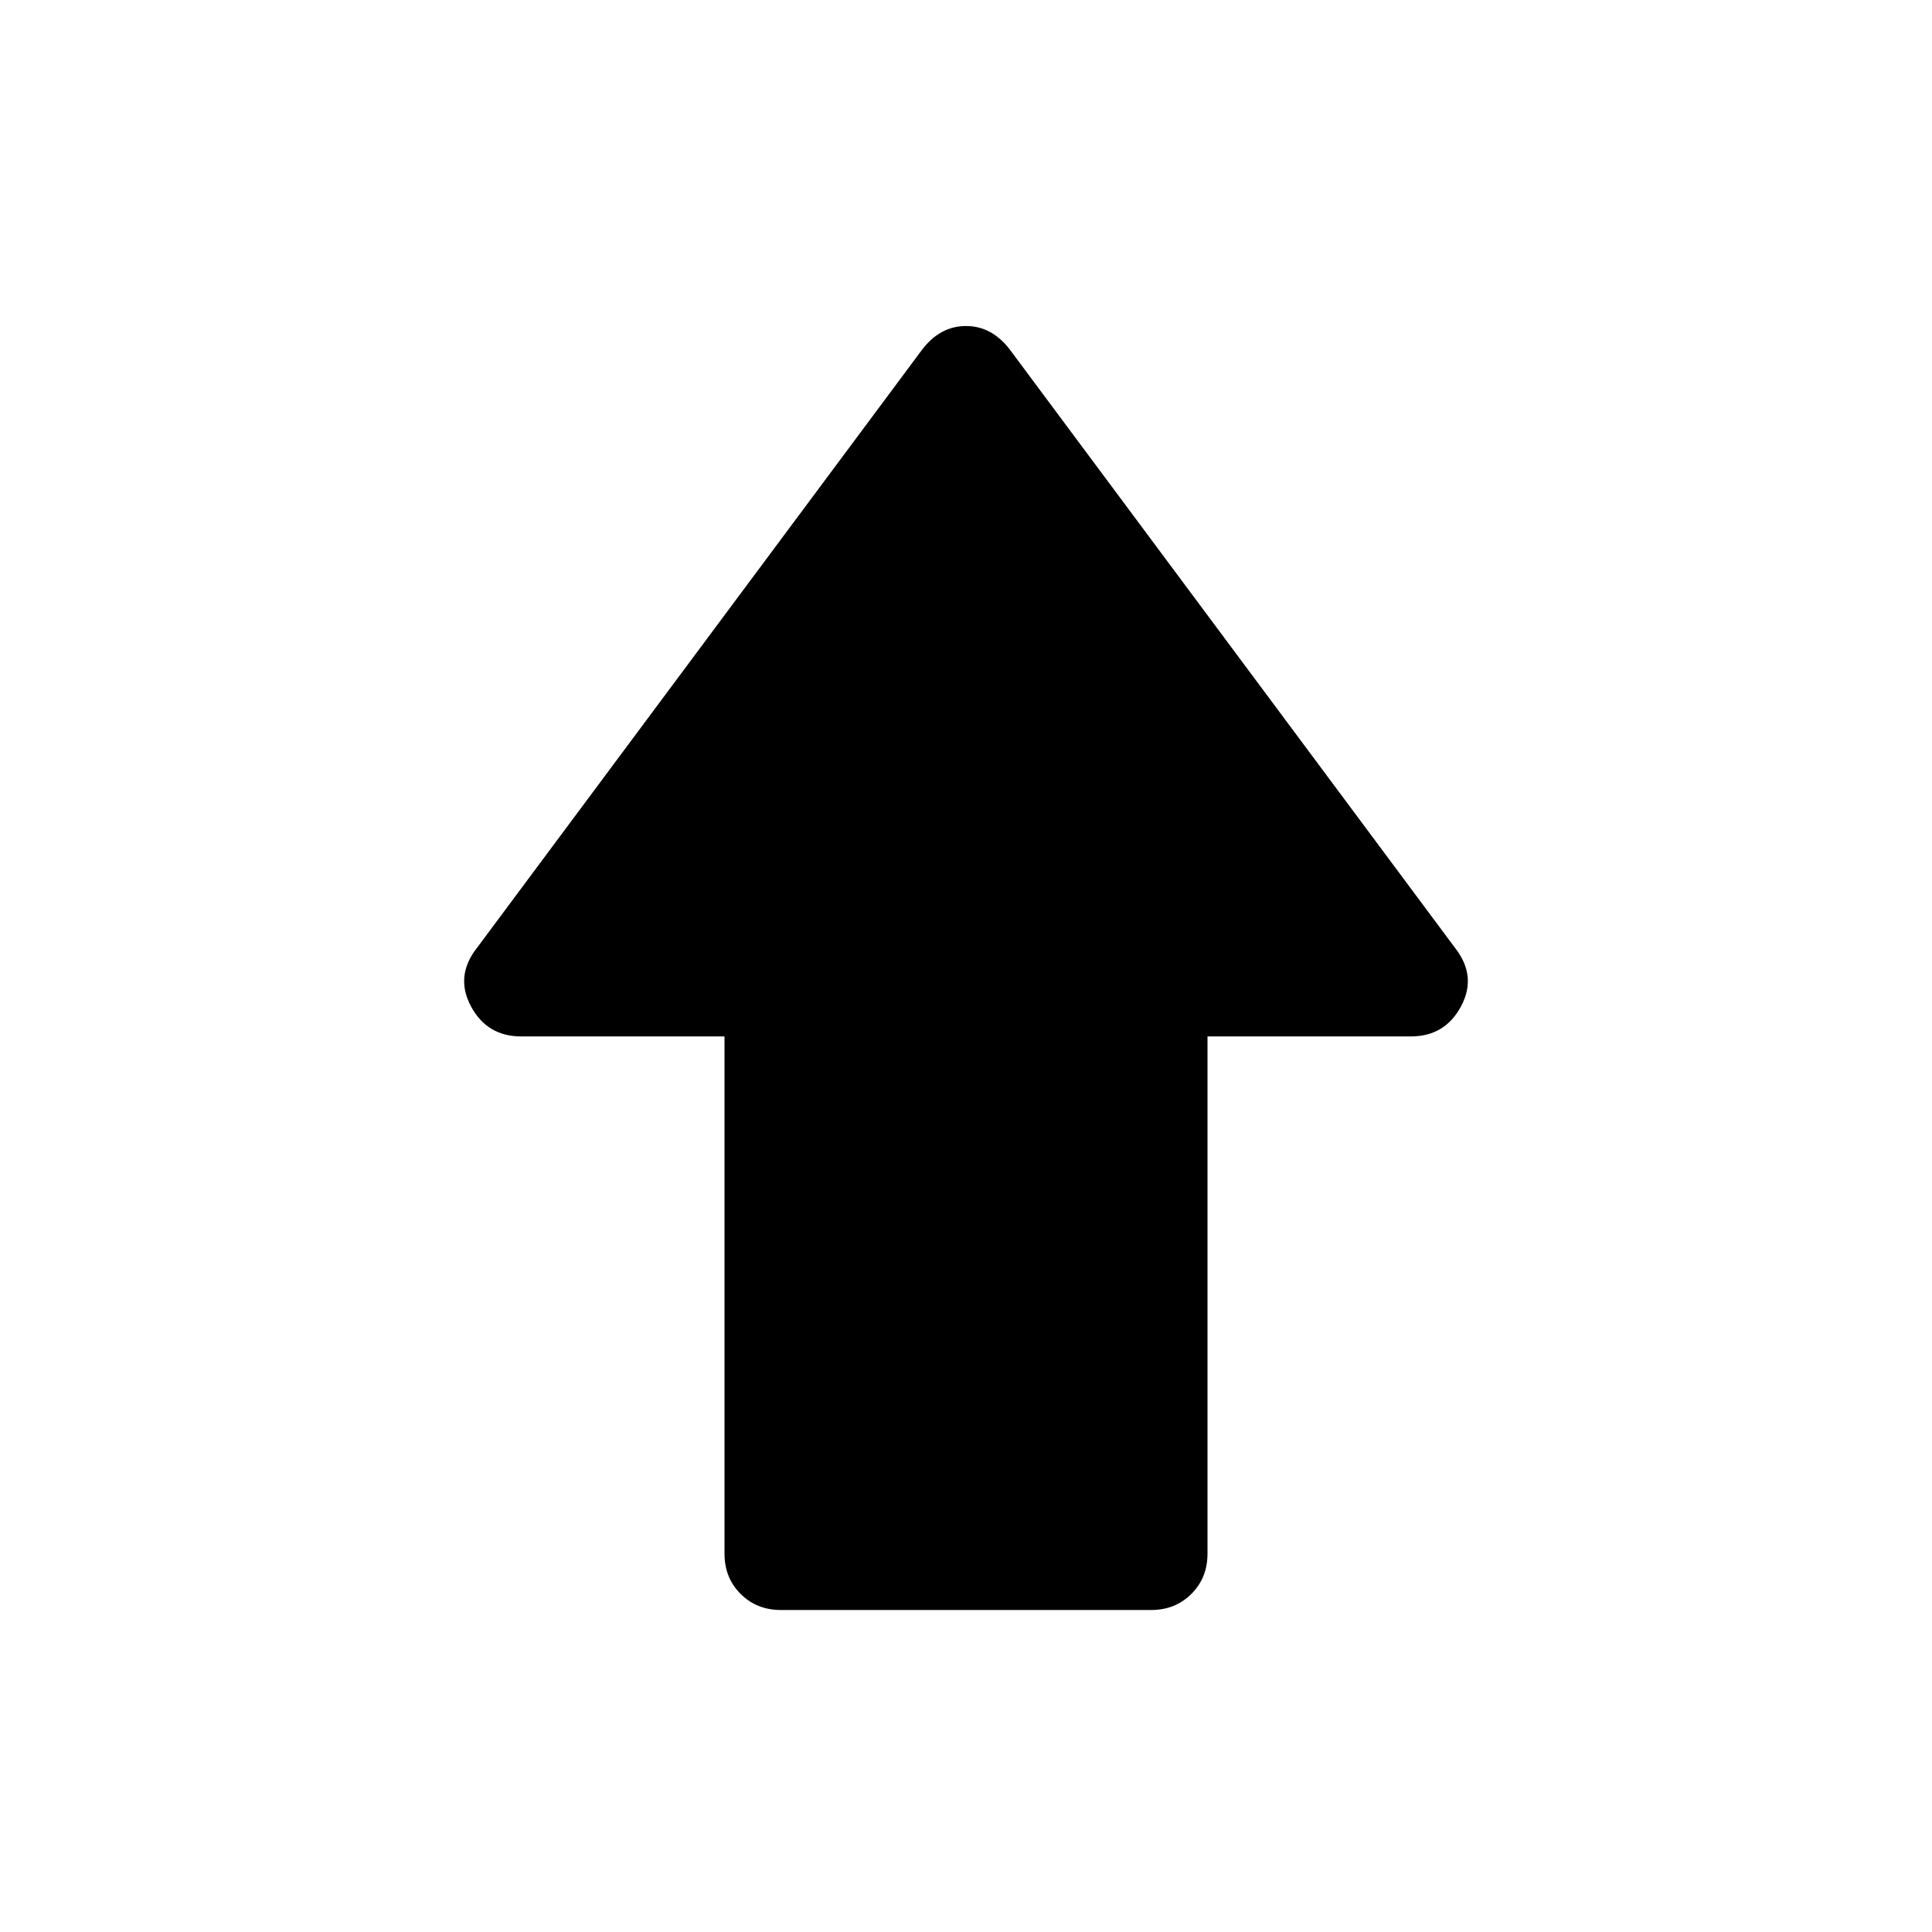 <svg xmlns="http://www.w3.org/2000/svg" width="48" height="48" viewBox="0 0 48 48"><path d="M18 38.6V25.75h-5.05q-.85 0-1.25-.75t.15-1.45L22.9 8.7q.45-.6 1.1-.6.65 0 1.1.6l11.05 14.85q.55.7.15 1.45t-1.25.75H30V38.6q0 .6-.4 1t-1 .4h-9.2q-.6 0-1-.4t-.4-1Z"/></svg>